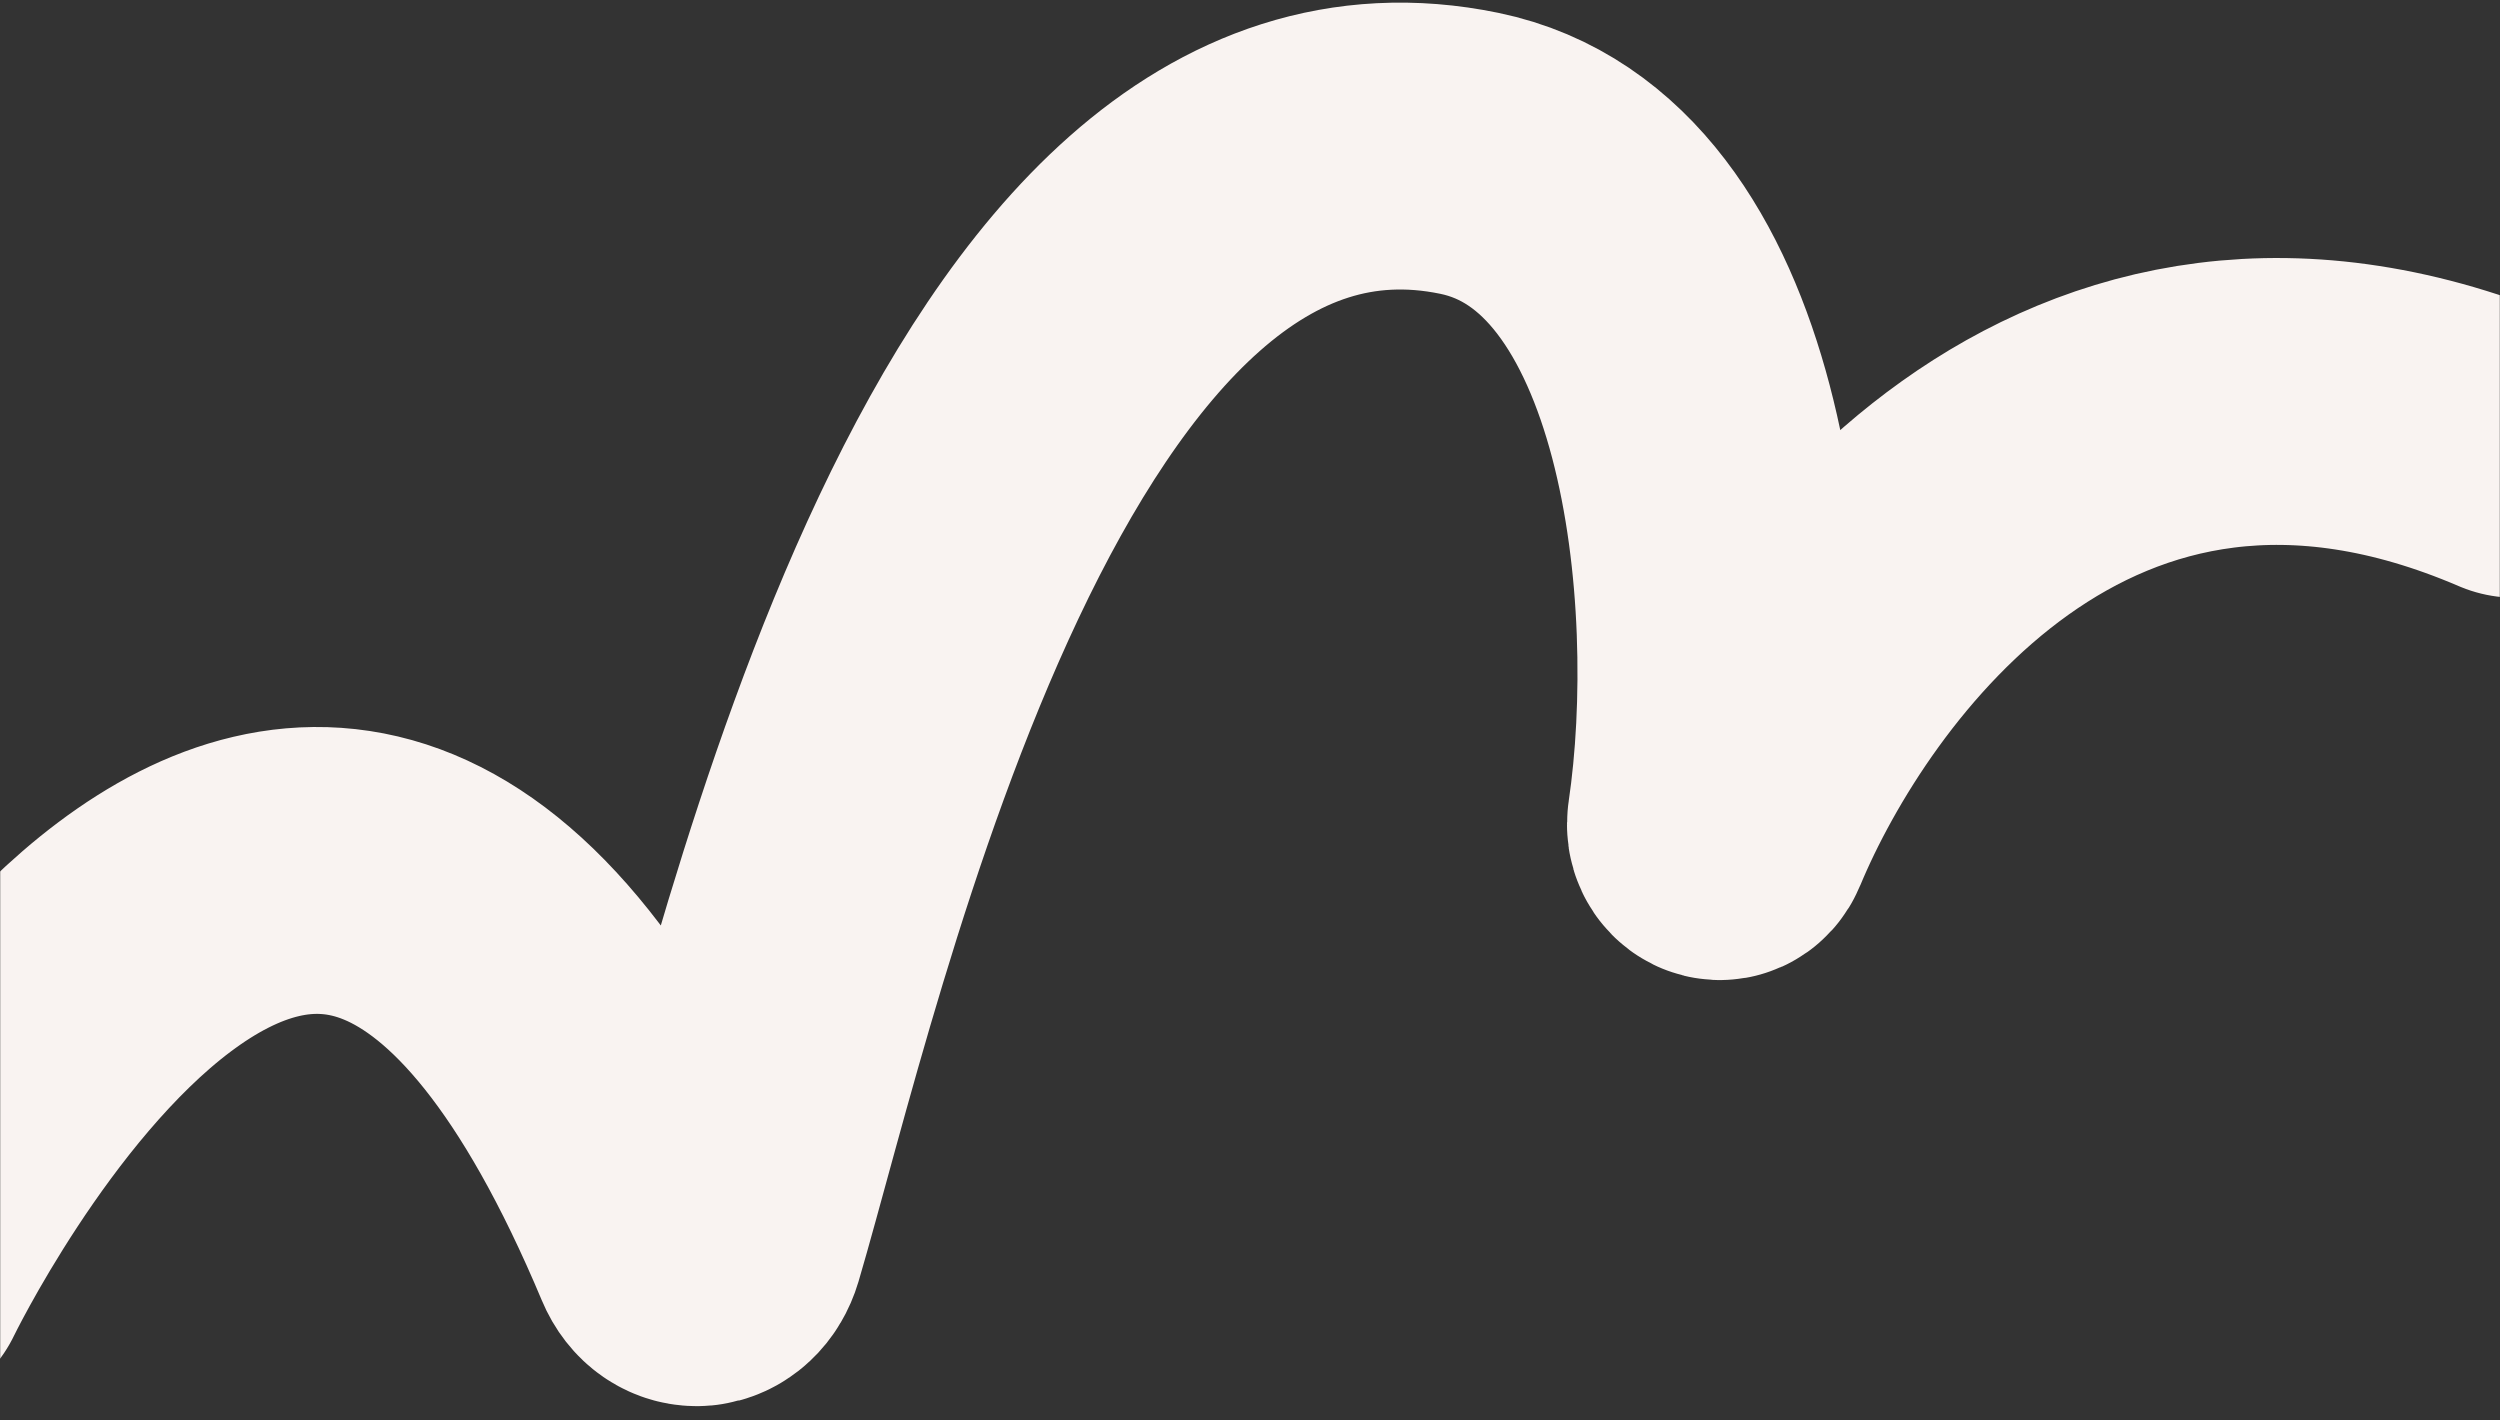 <svg width="1440" height="818" viewBox="0 0 1440 818" fill="none" xmlns="http://www.w3.org/2000/svg">
<rect x="0" y="0" width="1440" height="818" fill="#333333" stroke="none"/>
<mask id="mask0" style="mask-type:alpha" maskUnits="userSpaceOnUse" x="0" y="0" width="1440" height="818">
<rect width="1440" height="818" fill="#C4C4C4"/>
</mask>
<g mask="url(#mask0)">
<path d="M-66.259 733.285C-66.259 733.285 180.814 222.416 388.326 717.161C394.435 731.783 410.66 730.281 415.267 714.758C462.037 556.219 574.707 32.229 846.316 88.314C982.221 116.356 1004.45 343.799 985.326 473.394C984.124 481.306 992.336 485.312 995.241 478.201C1041.71 366.333 1192.94 151.809 1448.82 261.675" stroke="#F9F3F1" stroke-width="165.249" stroke-miterlimit="10" stroke-linecap="round"/>
</g>
</svg>
